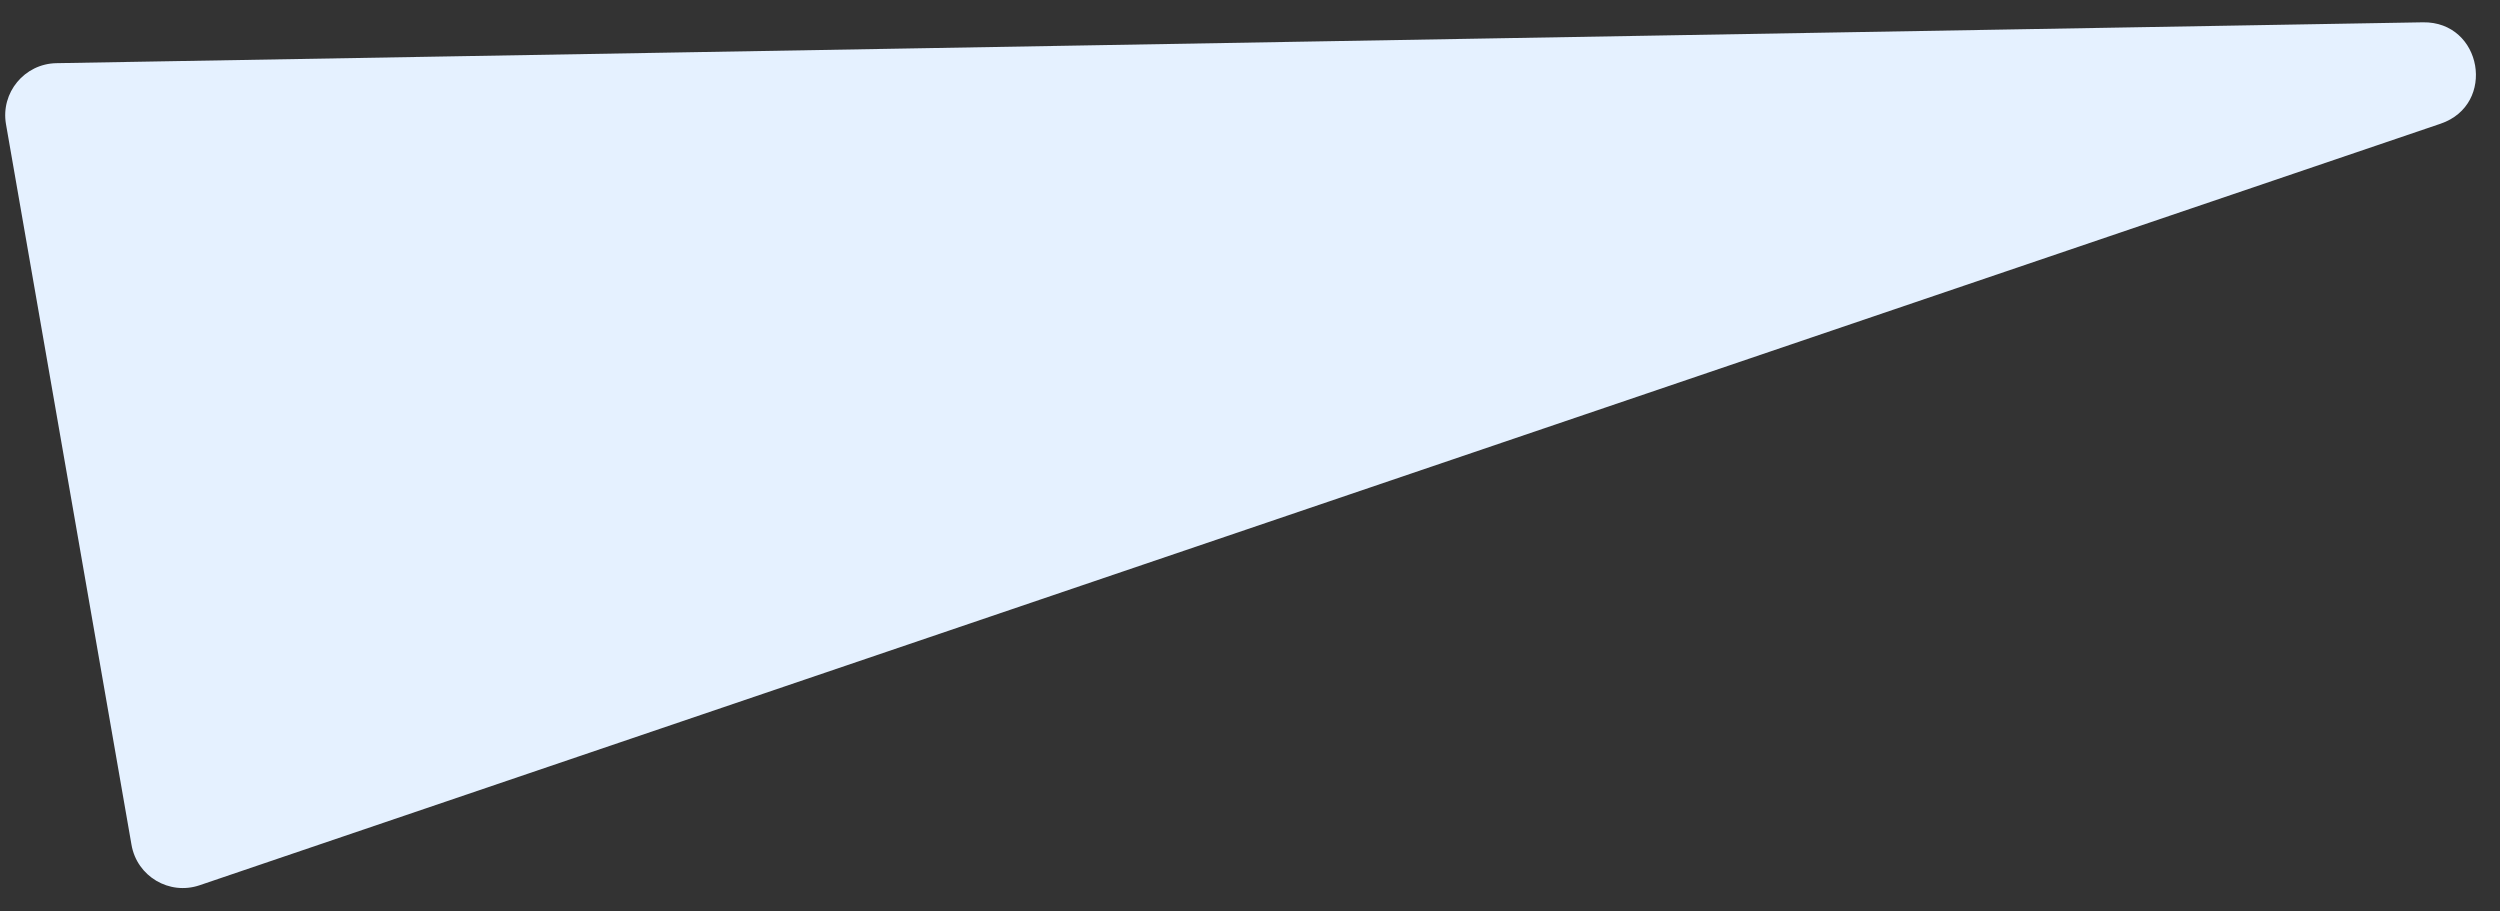 <svg width="96" height="35" viewBox="0 0 96 35" fill="none" xmlns="http://www.w3.org/2000/svg">
<rect x="0" y="0" width="96" height="35" fill="#333333" stroke="none"/>
<path d="M93.039 0.857C95.321 0.818 95.878 4.017 93.717 4.751L7.664 33.994C6.501 34.389 5.26 33.653 5.05 32.443L0.23 4.769C0.02 3.559 0.939 2.447 2.166 2.426L93.039 0.857Z" fill="#E5F1FF"/>
</svg>
